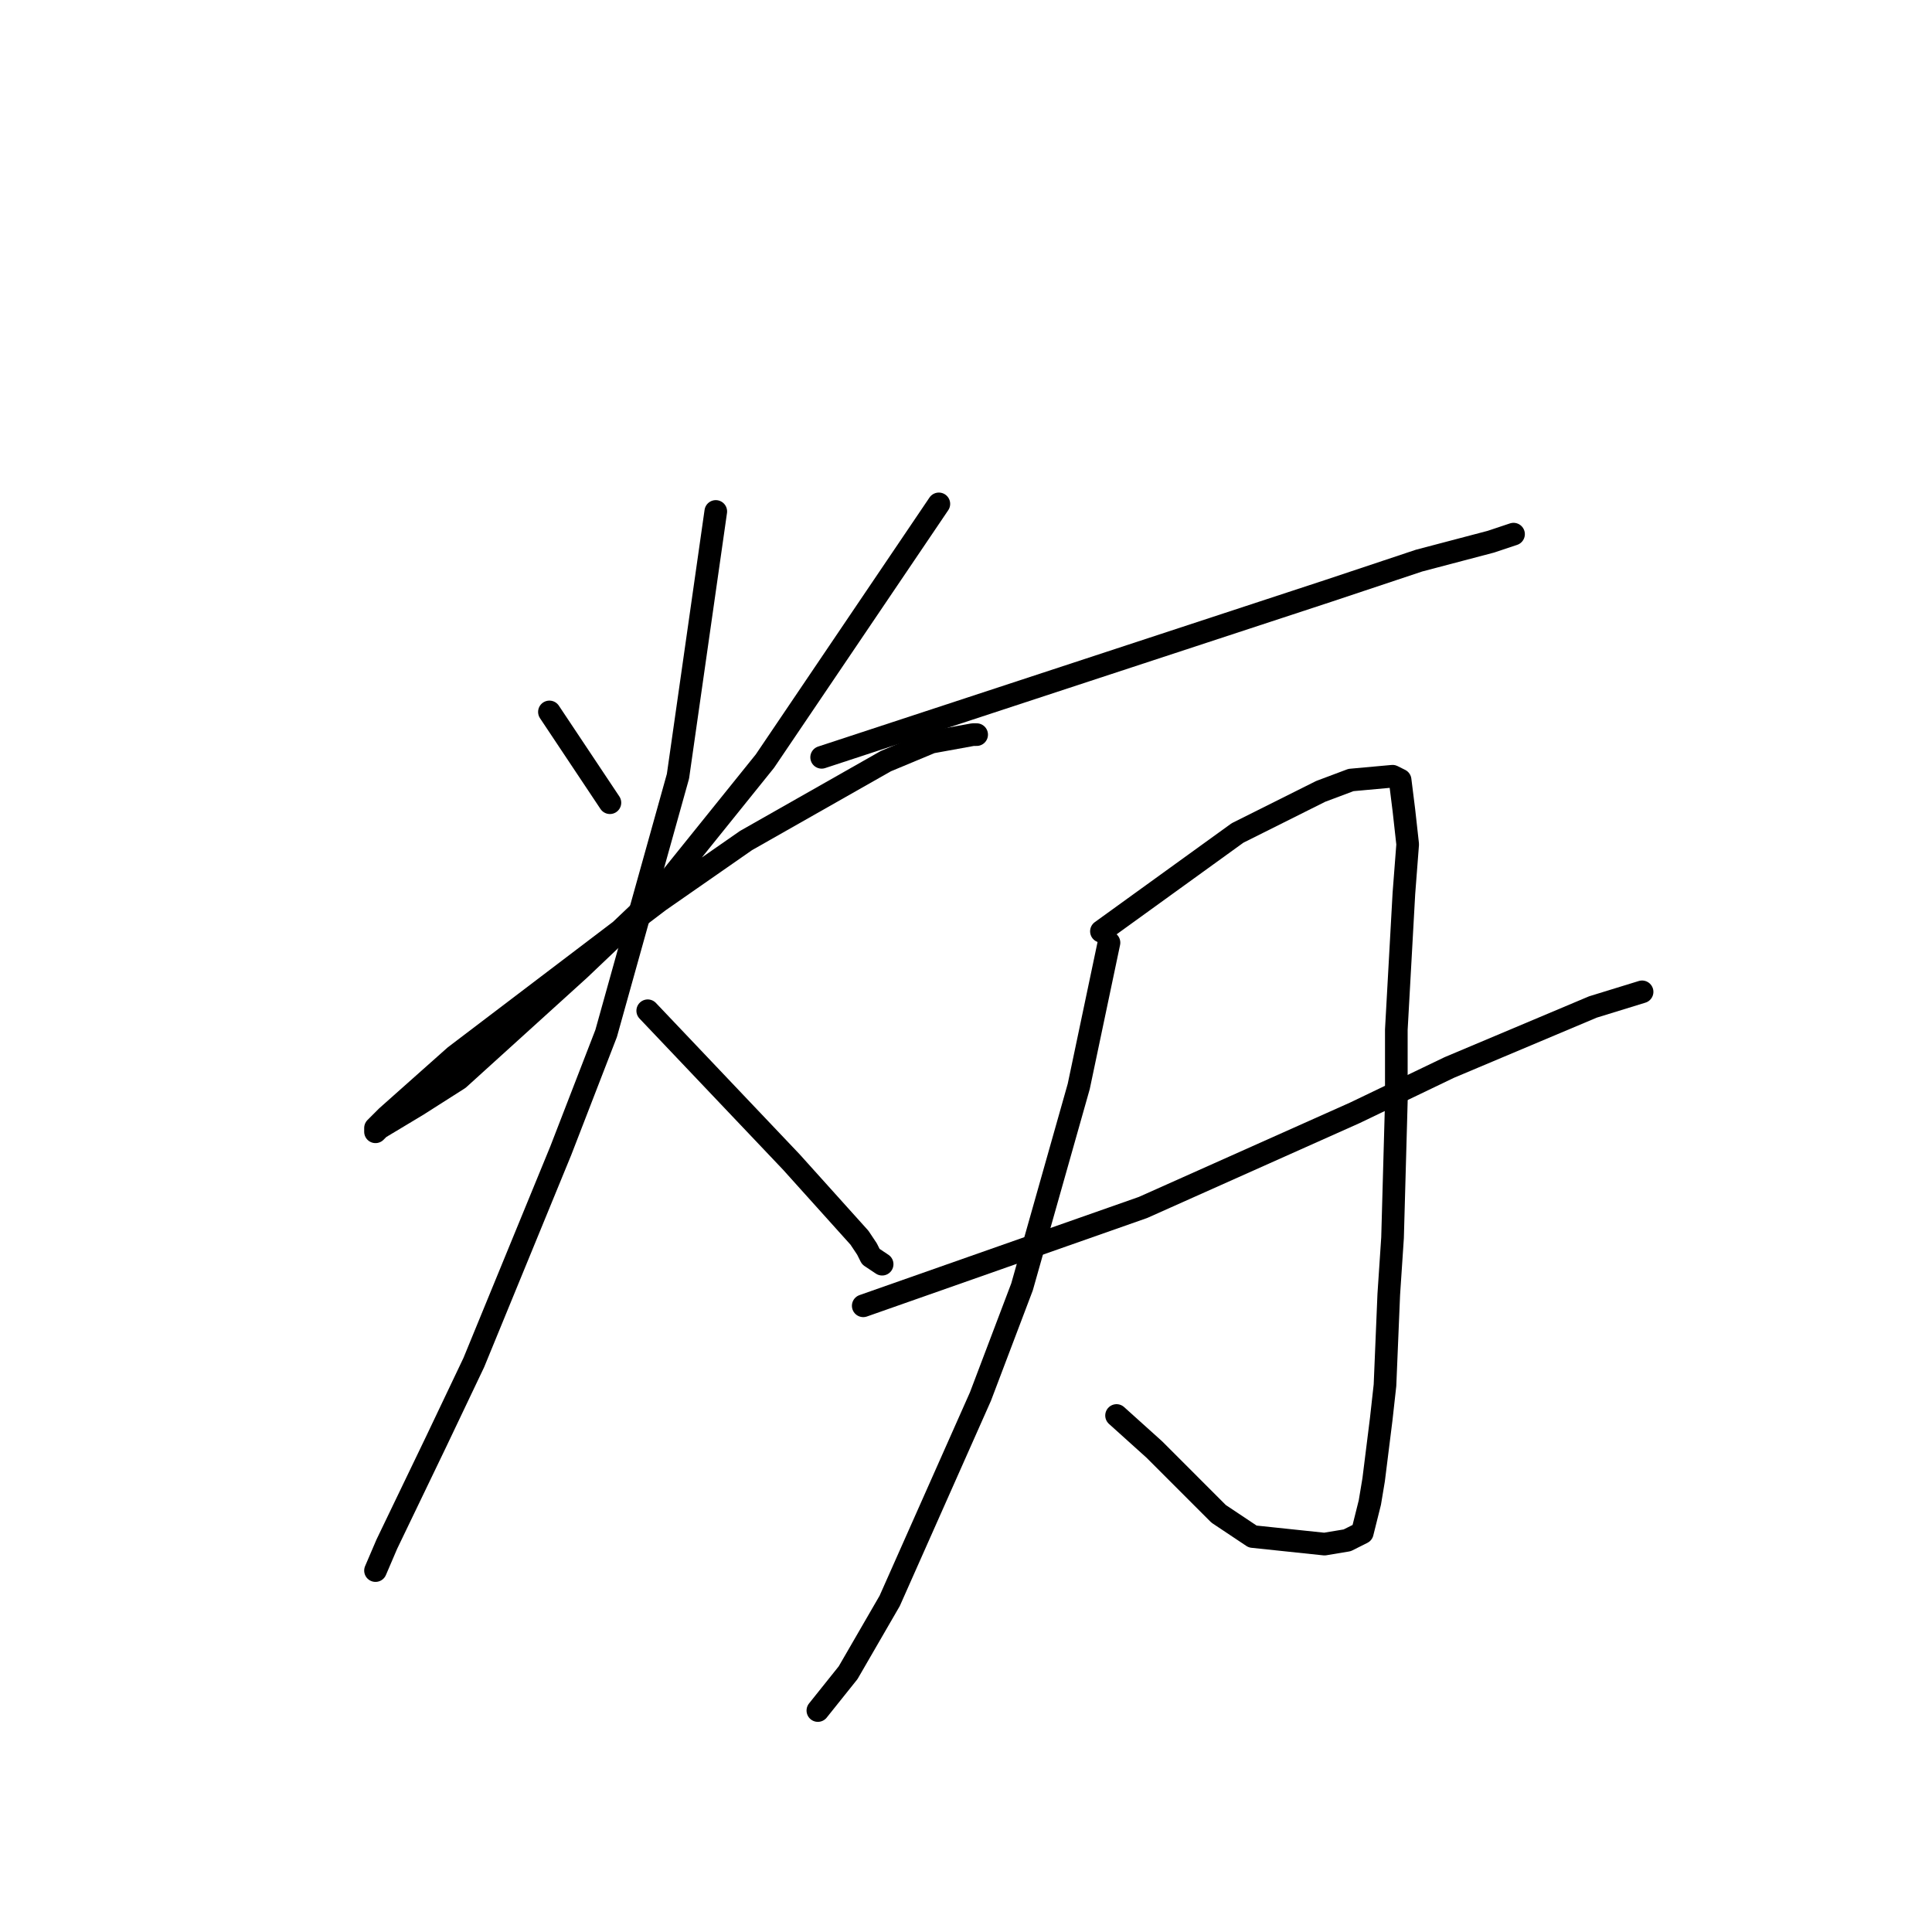 <?xml version="1.0" standalone="no"?>
    <svg width="256" height="256" xmlns="http://www.w3.org/2000/svg" version="1.1">
    <polyline stroke="black" stroke-width="3" stroke-linecap="round" fill="transparent" stroke-linejoin="round" points="72.801 94.334 76.809 100.349 80.817 106.363 80.817 106.363 " />
        <polyline stroke="black" stroke-width="3" stroke-linecap="round" fill="transparent" stroke-linejoin="round" points="124.403 66.767 112.88 83.809 101.357 100.85 86.829 118.894 76.809 128.417 60.778 142.952 55.267 146.461 50.257 149.468 49.756 149.969 49.756 149.468 51.259 147.964 60.277 139.945 87.33 119.395 98.852 111.376 117.389 100.85 123.401 98.344 128.911 97.342 129.412 97.342 129.412 97.342 " />
        <polyline stroke="black" stroke-width="3" stroke-linecap="round" fill="transparent" stroke-linejoin="round" points="94.845 67.77 92.34 85.312 89.835 102.855 80.316 136.938 74.304 152.475 62.782 180.543 57.772 191.069 51.259 204.602 49.756 208.11 49.756 208.11 " />
        <polyline stroke="black" stroke-width="3" stroke-linecap="round" fill="transparent" stroke-linejoin="round" points="85.827 133.93 95.346 143.955 104.864 153.979 113.882 164.003 114.884 165.507 115.385 166.509 116.888 167.512 116.888 167.512 " />
        <polyline stroke="black" stroke-width="3" stroke-linecap="round" fill="transparent" stroke-linejoin="round" points="108.872 100.349 142.438 89.322 176.004 78.295 188.027 74.286 197.546 71.779 200.552 70.777 200.552 70.777 " />
        <polyline stroke="black" stroke-width="3" stroke-linecap="round" fill="transparent" stroke-linejoin="round" points="146.947 124.908 144.943 134.432 142.939 143.955 135.424 170.519 129.913 185.054 117.89 212.12 112.379 221.643 108.371 226.655 108.371 226.655 " />
        <polyline stroke="black" stroke-width="3" stroke-linecap="round" fill="transparent" stroke-linejoin="round" points="145.945 123.405 154.962 116.889 163.98 110.373 175.002 104.86 179.01 103.356 184.52 102.855 185.522 103.356 186.023 107.366 186.524 111.877 186.023 118.393 185.021 136.436 185.021 145.96 184.52 164.003 184.019 171.522 183.518 183.551 183.017 188.062 182.015 196.081 181.514 199.088 180.512 203.098 178.509 204.101 175.503 204.602 165.984 203.599 161.475 200.592 152.958 192.071 147.949 187.561 147.949 187.561 " />
        <polyline stroke="black" stroke-width="3" stroke-linecap="round" fill="transparent" stroke-linejoin="round" points="114.383 173.025 132.919 166.509 151.456 159.994 179.51 147.463 192.035 141.449 211.072 133.429 217.585 131.424 217.585 131.424 " />
        </svg>